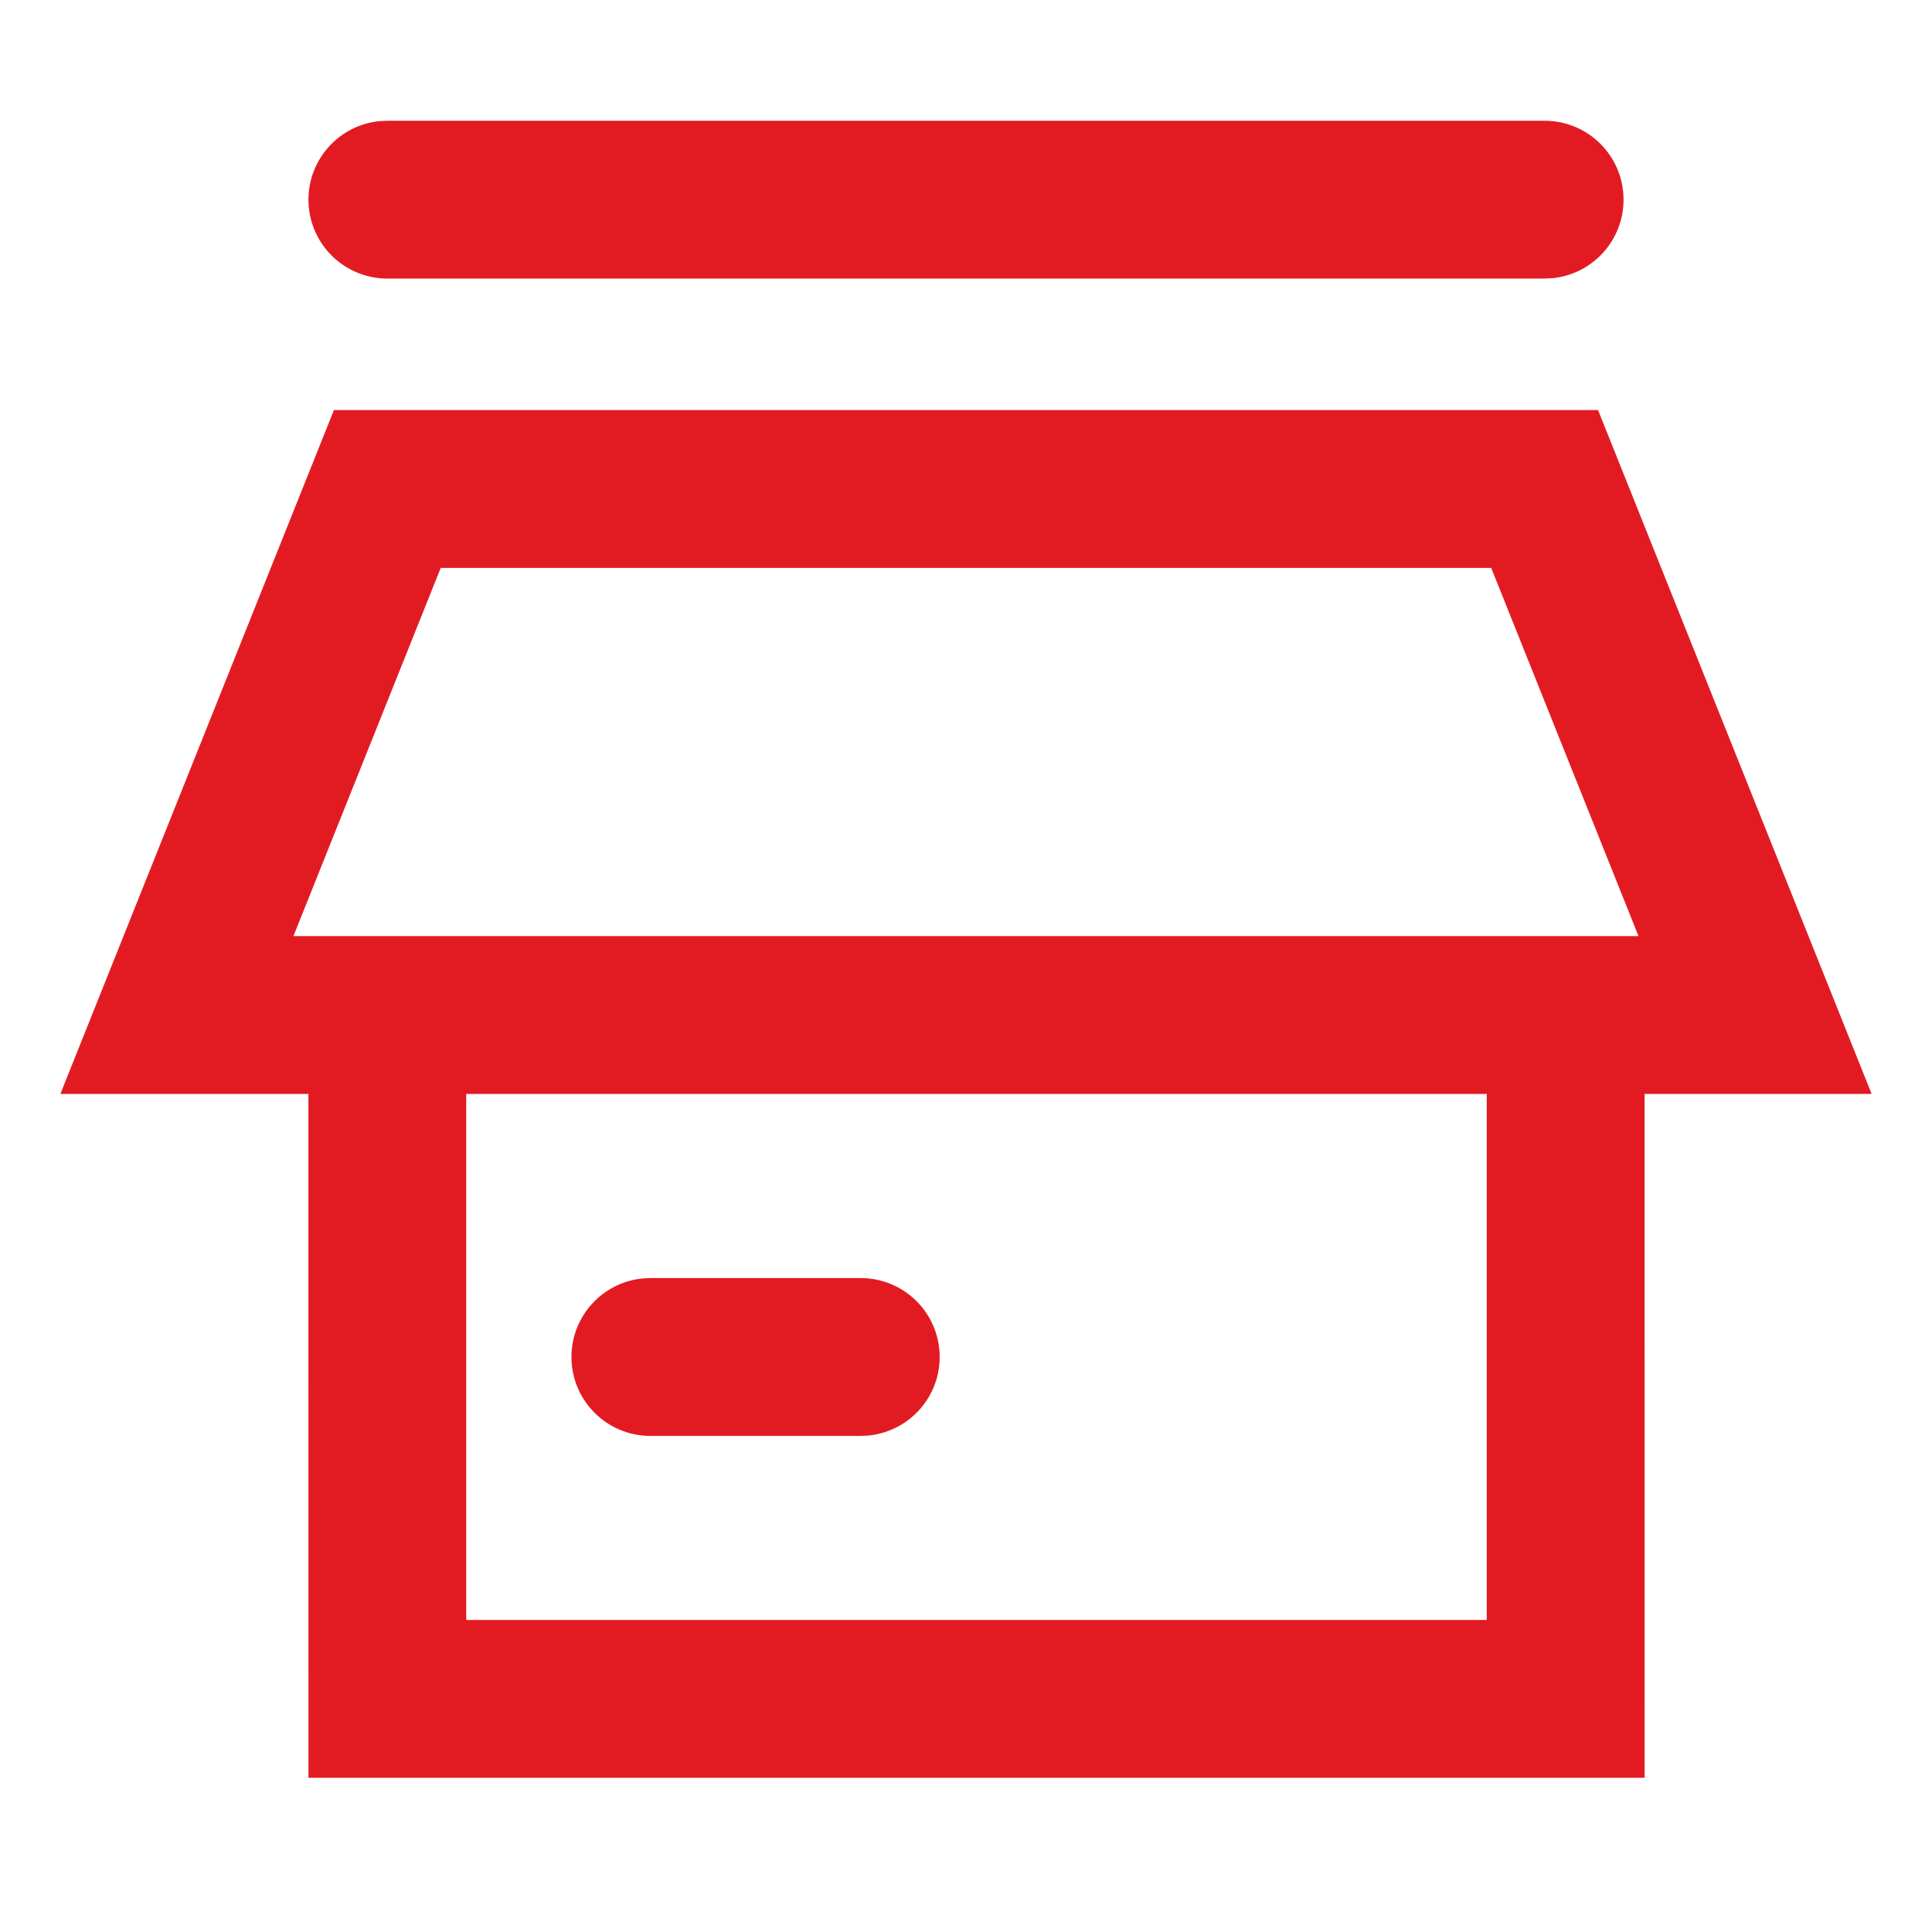 <?xml version="1.0" encoding="UTF-8"?>
<svg width="32px" height="32px" viewBox="0 0 32 32" version="1.1" xmlns="http://www.w3.org/2000/svg" xmlns:xlink="http://www.w3.org/1999/xlink">
    <title>bold/br-market</title>
    <g id="bold/br-market" stroke="none" stroke-width="1" fill="none" fill-rule="evenodd">
        <path d="M26.469,6.792 L31,18.119 L27.239,18.119 L27.24,29.446 L5.109,29.446 L5.108,18.119 L1,18.119 L5.531,6.792 L26.469,6.792 Z M24.625,18.119 L7.722,18.119 L7.722,26.831 L24.625,26.831 L24.625,18.119 Z M14.257,21.169 C14.979,21.169 15.564,21.754 15.564,22.476 C15.564,23.155 15.046,23.713 14.383,23.777 L14.257,23.783 L10.772,23.783 C10.05,23.783 9.465,23.197 9.465,22.476 C9.465,21.796 9.984,21.238 10.646,21.175 L10.772,21.169 L14.257,21.169 Z M24.699,9.406 L7.3,9.406 L4.86,15.505 L27.139,15.505 L24.699,9.406 Z M25.584,2 C26.306,2 26.891,2.585 26.891,3.307 C26.891,3.986 26.373,4.545 25.71,4.608 L25.584,4.614 L6.416,4.614 C5.694,4.614 5.109,4.029 5.109,3.307 C5.109,2.628 5.627,2.069 6.29,2.006 L6.416,2 L25.584,2 Z" id="Combined-Shape" fill="#E21B23" fill-rule="nonzero"></path>
    </g>
</svg>
